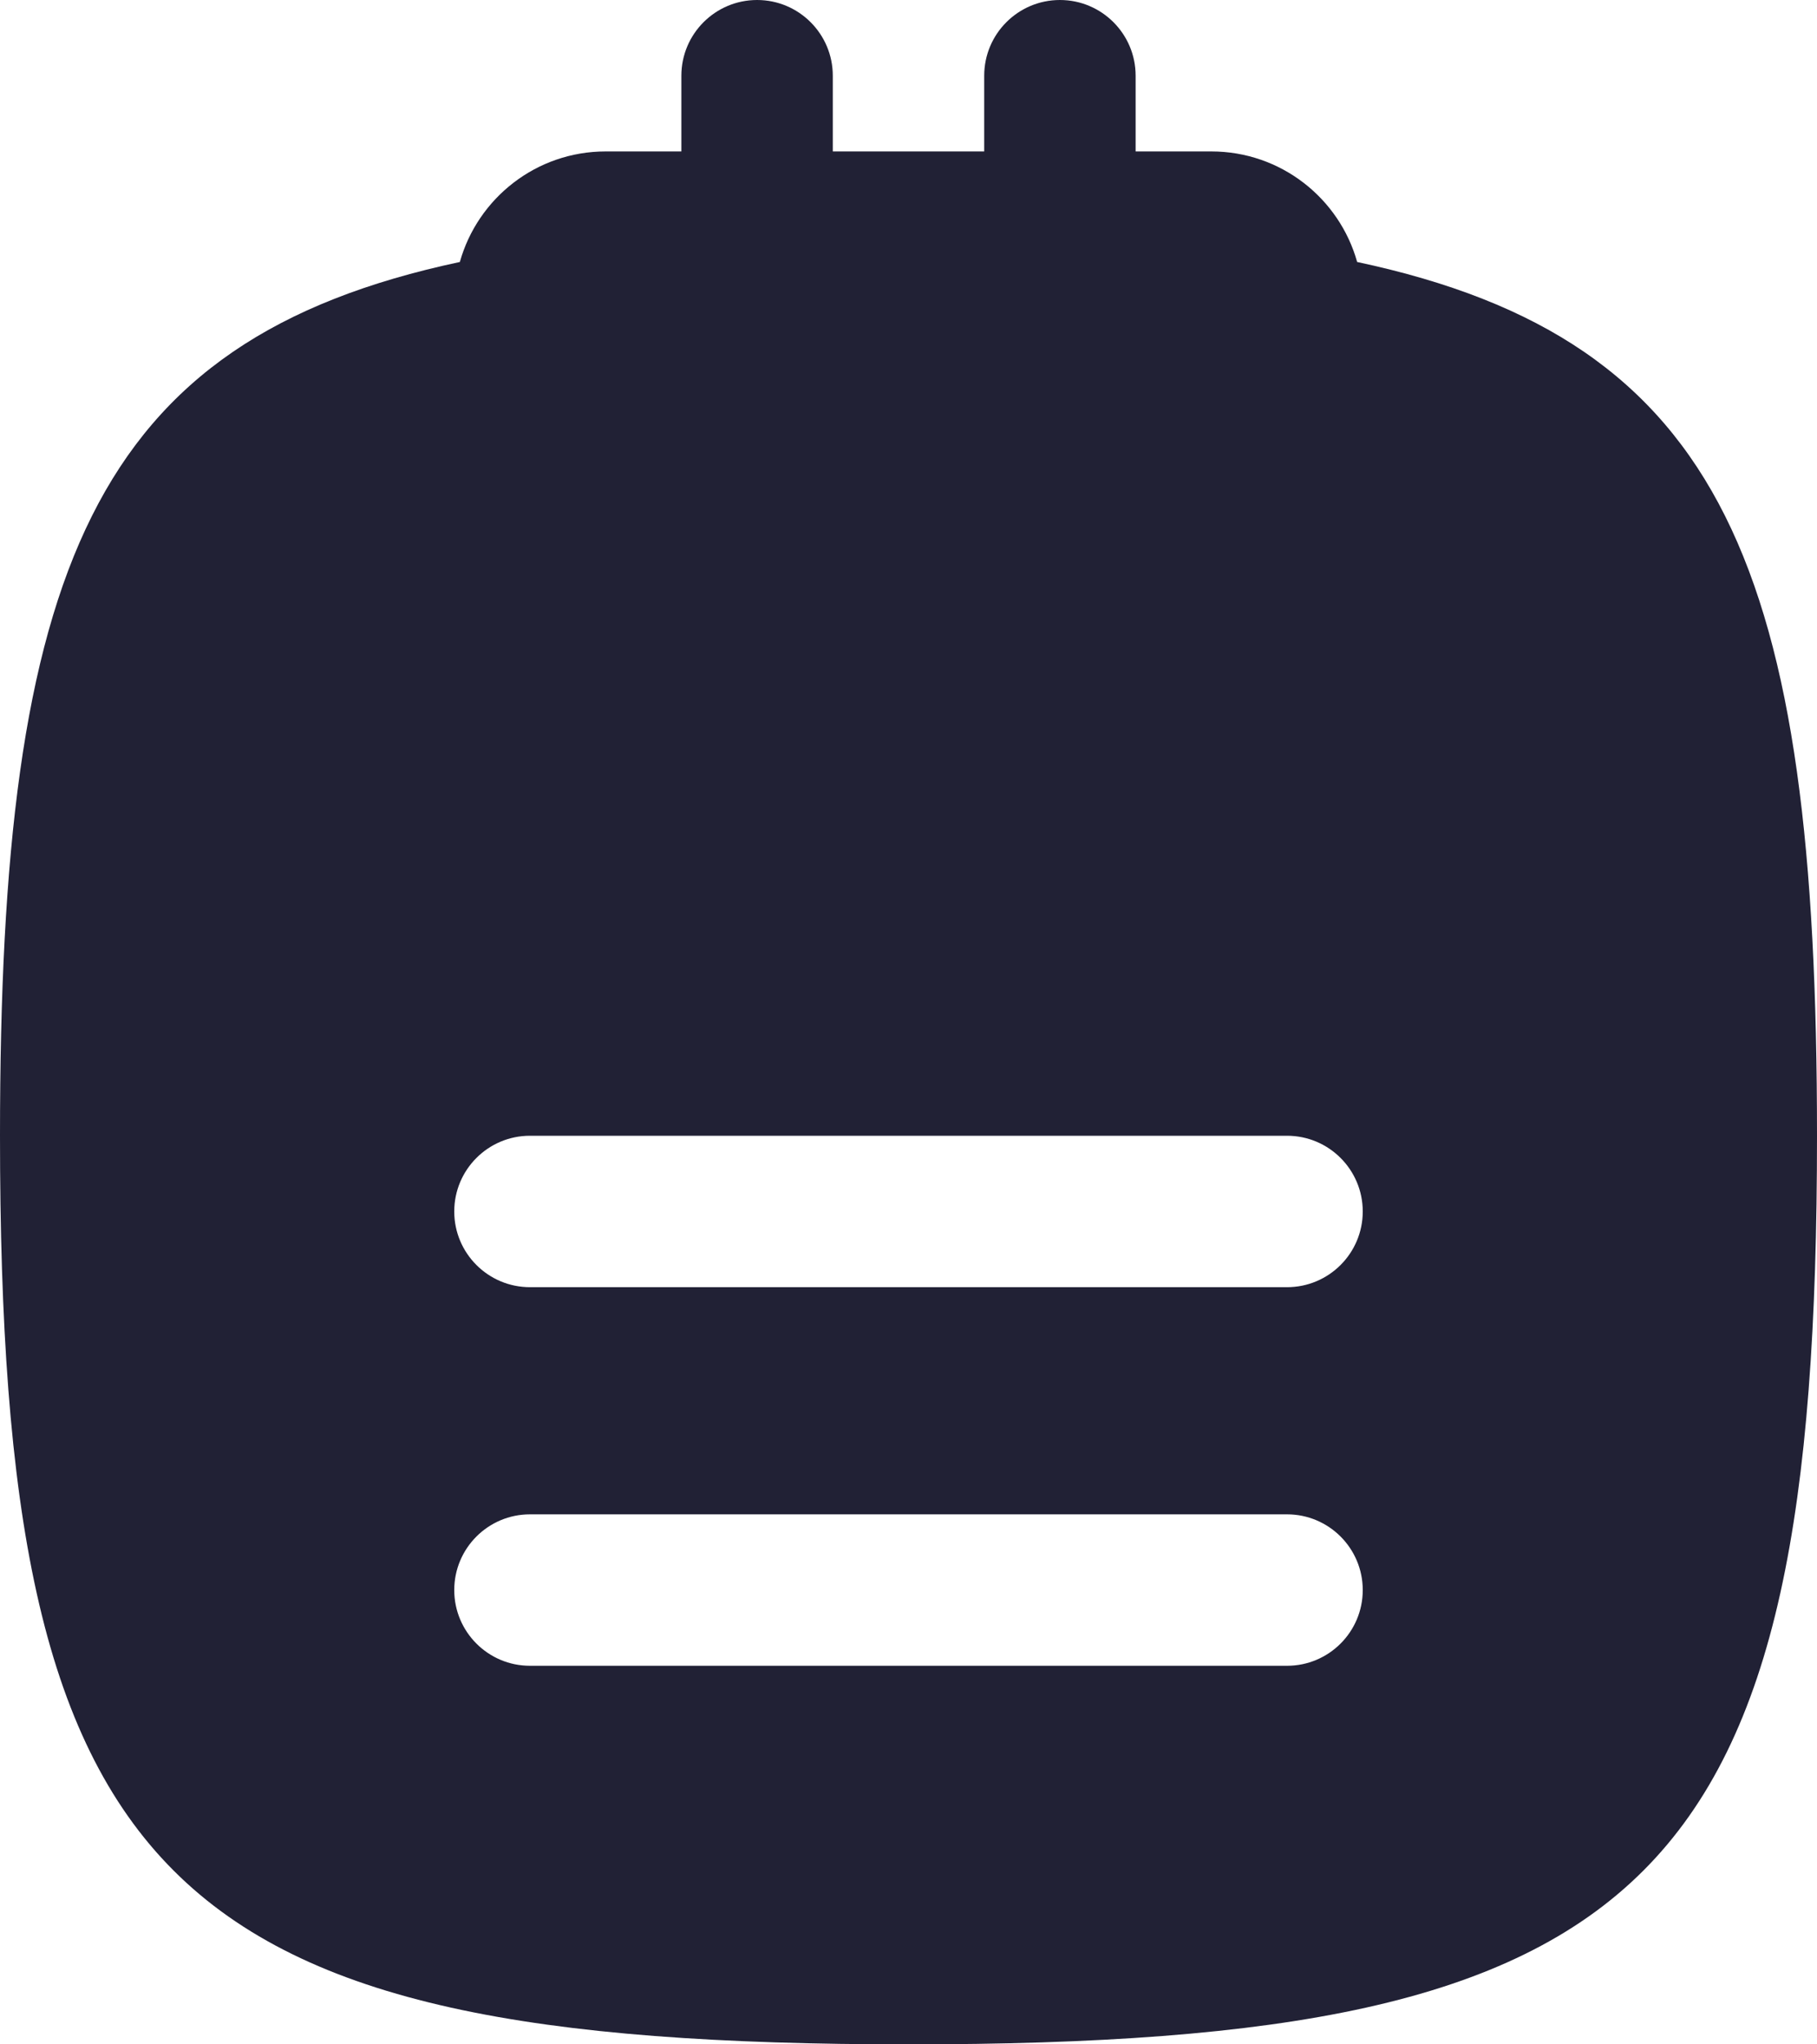 <svg width="24" height="27" viewBox="0 0 24 27" fill="none" xmlns="http://www.w3.org/2000/svg">
<path fill-rule="evenodd" clip-rule="evenodd" d="M10 0C9.448 0 9 0.448 9 1V2H8C7.083 2 6.31 2.618 6.074 3.46C1.211 4.495 0 7.528 0 15C0 24.882 2.118 27 12 27C21.882 27 24 24.882 24 15C24 7.528 22.789 4.495 17.926 3.46C17.691 2.618 16.917 2 16 2H15V1C15 0.448 14.552 0 14 0C13.448 0 13 0.448 13 1V2H11V1C11 0.448 10.552 0 10 0ZM6 21C6 20.448 6.448 20 7 20H17C17.552 20 18 20.448 18 21C18 21.552 17.552 22 17 22H7C6.448 22 6 21.552 6 21ZM7 15C6.448 15 6 15.448 6 16C6 16.552 6.448 17 7 17H17C17.552 17 18 16.552 18 16C18 15.448 17.552 15 17 15H7Z" fill="#212135"/>
</svg>
